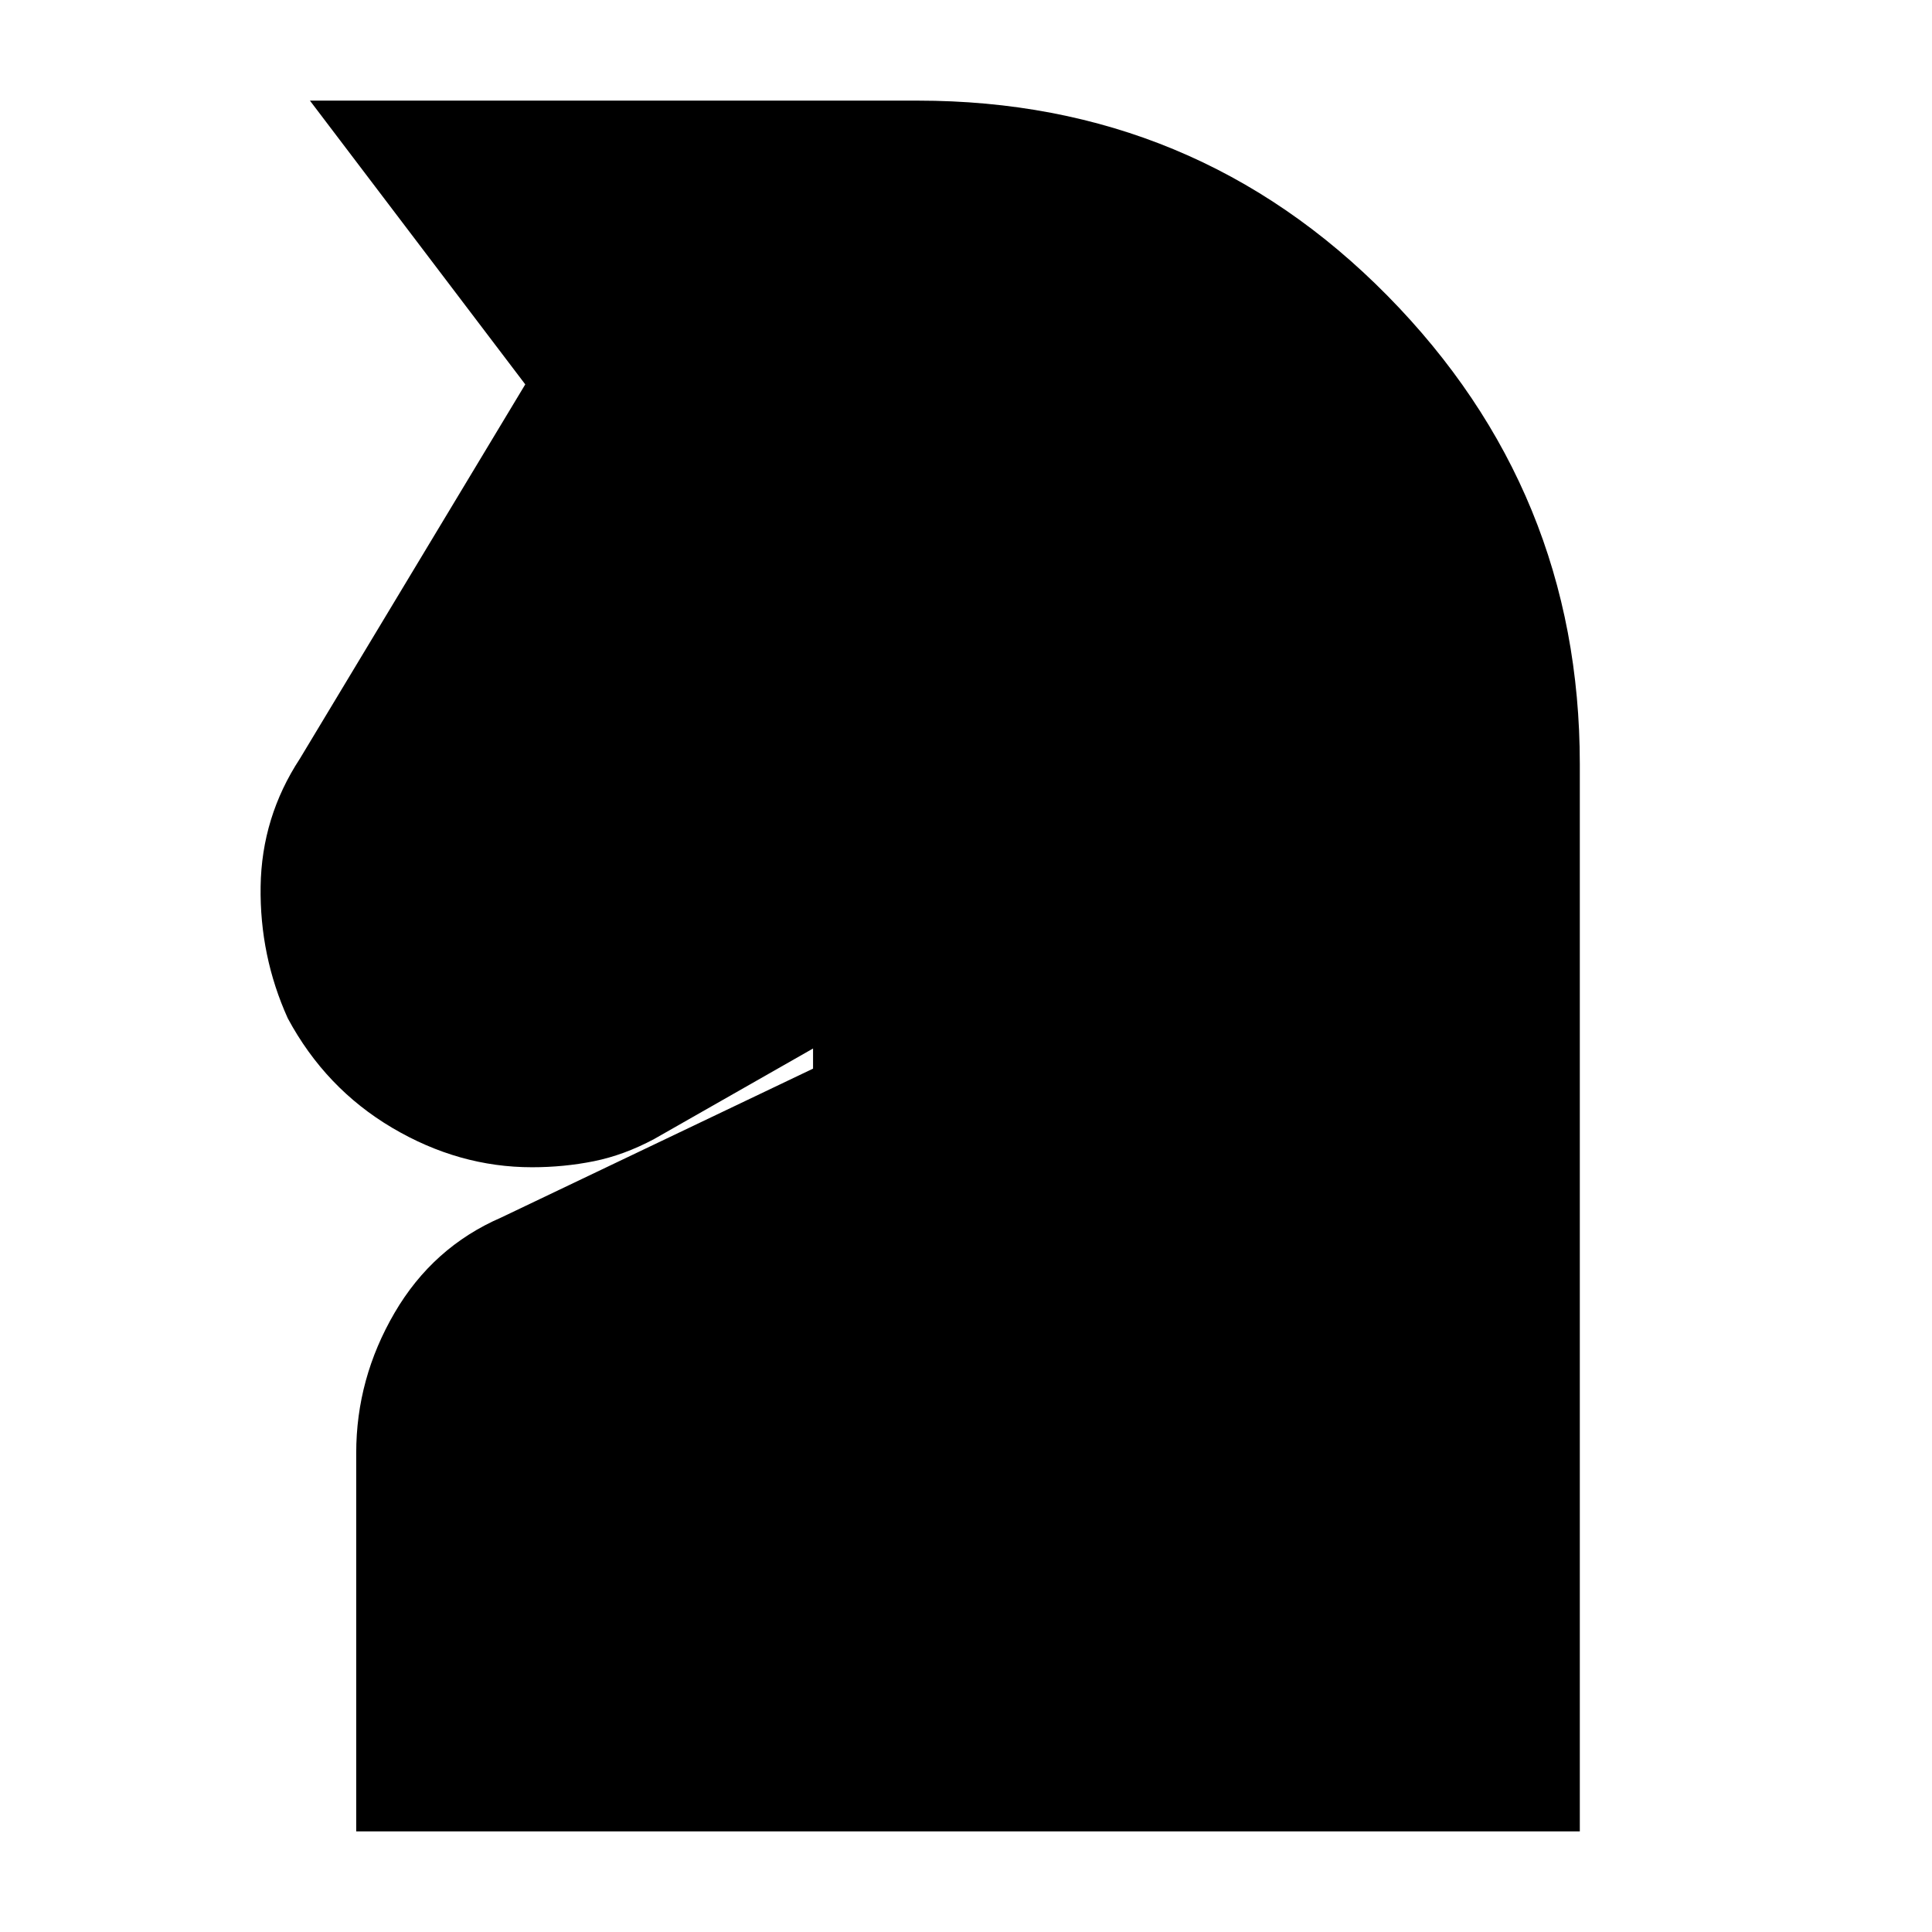 <svg xmlns="http://www.w3.org/2000/svg" height="20" viewBox="0 -960 960 960" width="20"><path d="M177-50v-188q0-37 19.05-69.65Q215.09-340.29 249-355l155-74v-10l-79 45q-15 8-29.89 11-14.88 3-30.77 3-36.34 0-69.48-19.61Q161.71-419.21 143-454q-14-31-13.5-65.5T149-583l112-186-107-141h302q137.93 0 233.47 97Q785-716 785-580.33V-50H177Z"/></svg>